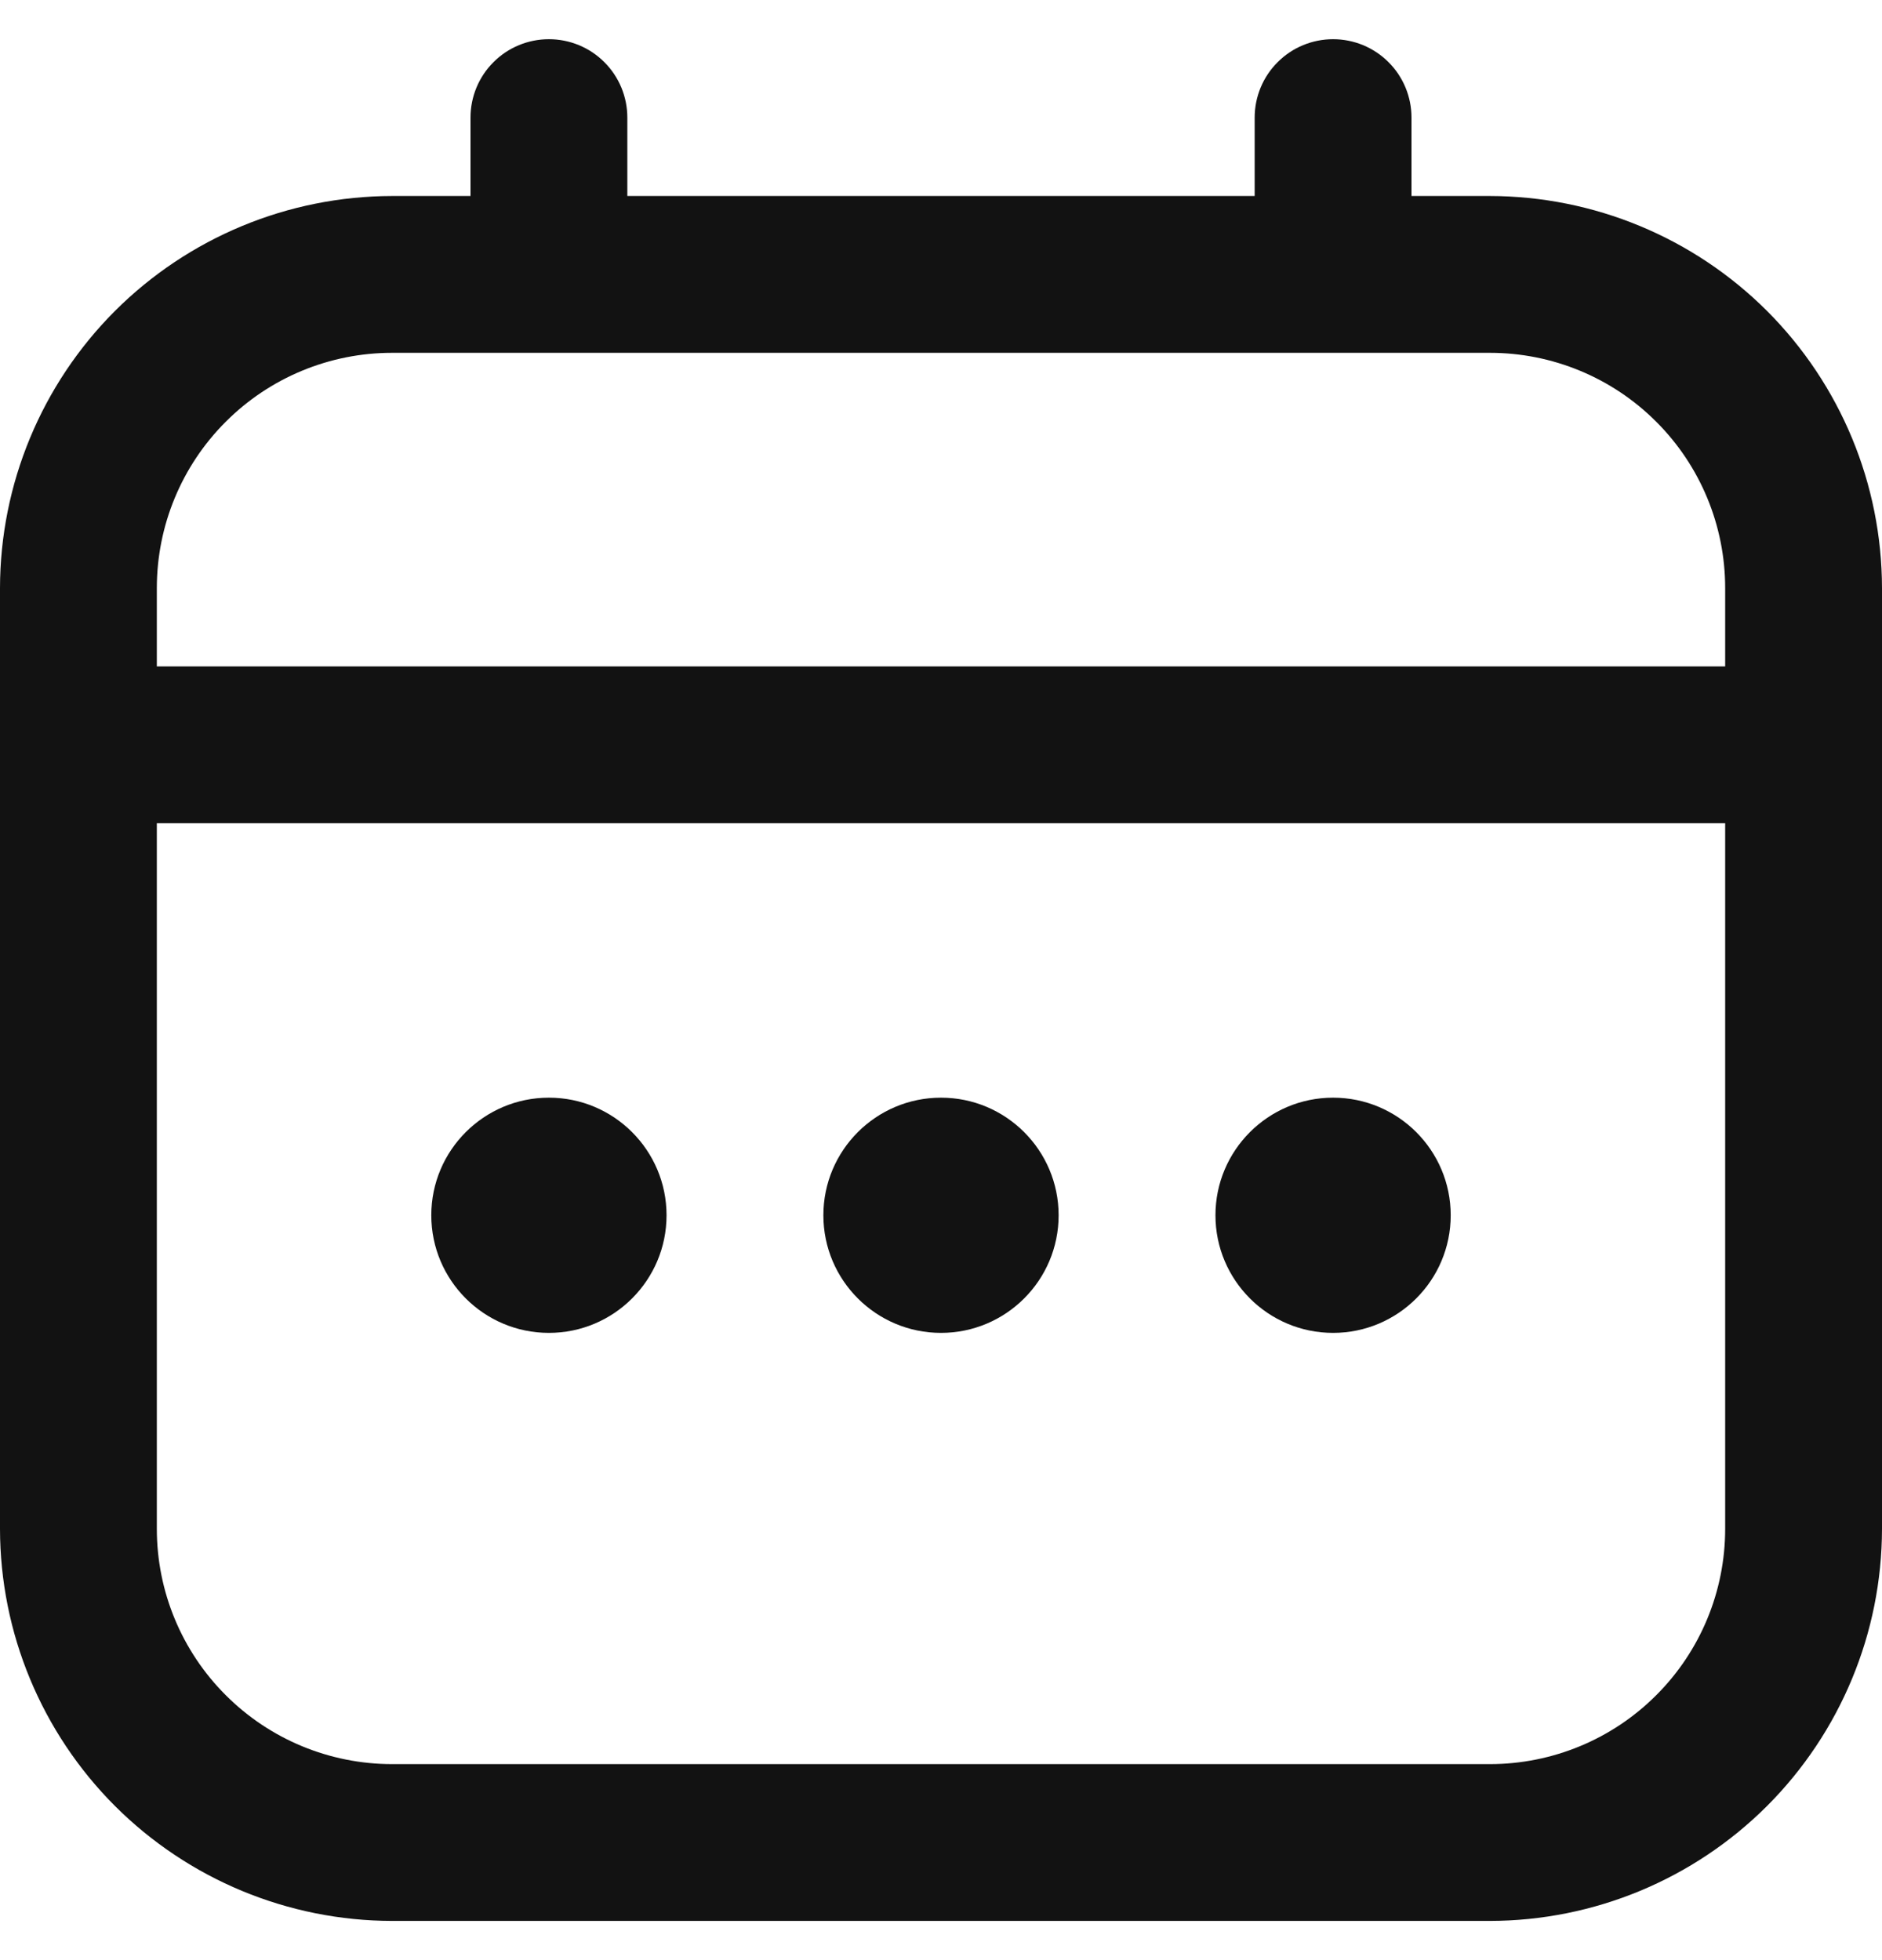 <svg width="24" height="25" viewBox="0 0 24 25" fill="none" xmlns="http://www.w3.org/2000/svg">
<g clip-path="url(#clip0_1225_2611)">
<path d="M19 2.5H18V1.5C18 1.235 17.895 0.98 17.707 0.793C17.52 0.605 17.265 0.5 17 0.5C16.735 0.5 16.48 0.605 16.293 0.793C16.105 0.98 16 1.235 16 1.5V2.5H8V1.5C8 1.235 7.895 0.98 7.707 0.793C7.52 0.605 7.265 0.5 7 0.5C6.735 0.5 6.48 0.605 6.293 0.793C6.105 0.98 6 1.235 6 1.5V2.5H5C3.674 2.502 2.404 3.029 1.466 3.966C0.529 4.904 0.002 6.174 0 7.5L0 19.5C0.002 20.826 0.529 22.096 1.466 23.034C2.404 23.971 3.674 24.498 5 24.5H19C20.326 24.498 21.596 23.971 22.534 23.034C23.471 22.096 23.998 20.826 24 19.5V7.5C23.998 6.174 23.471 4.904 22.534 3.966C21.596 3.029 20.326 2.502 19 2.5V2.5ZM2 7.5C2 6.704 2.316 5.941 2.879 5.379C3.441 4.816 4.204 4.5 5 4.5H19C19.796 4.5 20.559 4.816 21.121 5.379C21.684 5.941 22 6.704 22 7.5V8.5H2V7.5ZM19 22.5H5C4.204 22.5 3.441 22.184 2.879 21.621C2.316 21.059 2 20.296 2 19.5V10.5H22V19.5C22 20.296 21.684 21.059 21.121 21.621C20.559 22.184 19.796 22.5 19 22.5Z" fill="#121212"/>
<path d="M12 17C12.828 17 13.5 16.328 13.5 15.5C13.5 14.672 12.828 14 12 14C11.172 14 10.5 14.672 10.5 15.5C10.5 16.328 11.172 17 12 17Z" fill="#121212"/>
<path d="M7 17C7.828 17 8.5 16.328 8.5 15.5C8.5 14.672 7.828 14 7 14C6.172 14 5.5 14.672 5.5 15.5C5.5 16.328 6.172 17 7 17Z" fill="#121212"/>
<path d="M17 17C17.828 17 18.5 16.328 18.5 15.5C18.5 14.672 17.828 14 17 14C16.172 14 15.5 14.672 15.5 15.5C15.5 16.328 16.172 17 17 17Z" fill="#121212"/>
</g>
<defs>
<clipPath id="clip0_1225_2611">
<rect width="24" height="24" fill="white" transform="translate(0 0.5)"/>
</clipPath>
</defs>
</svg>
